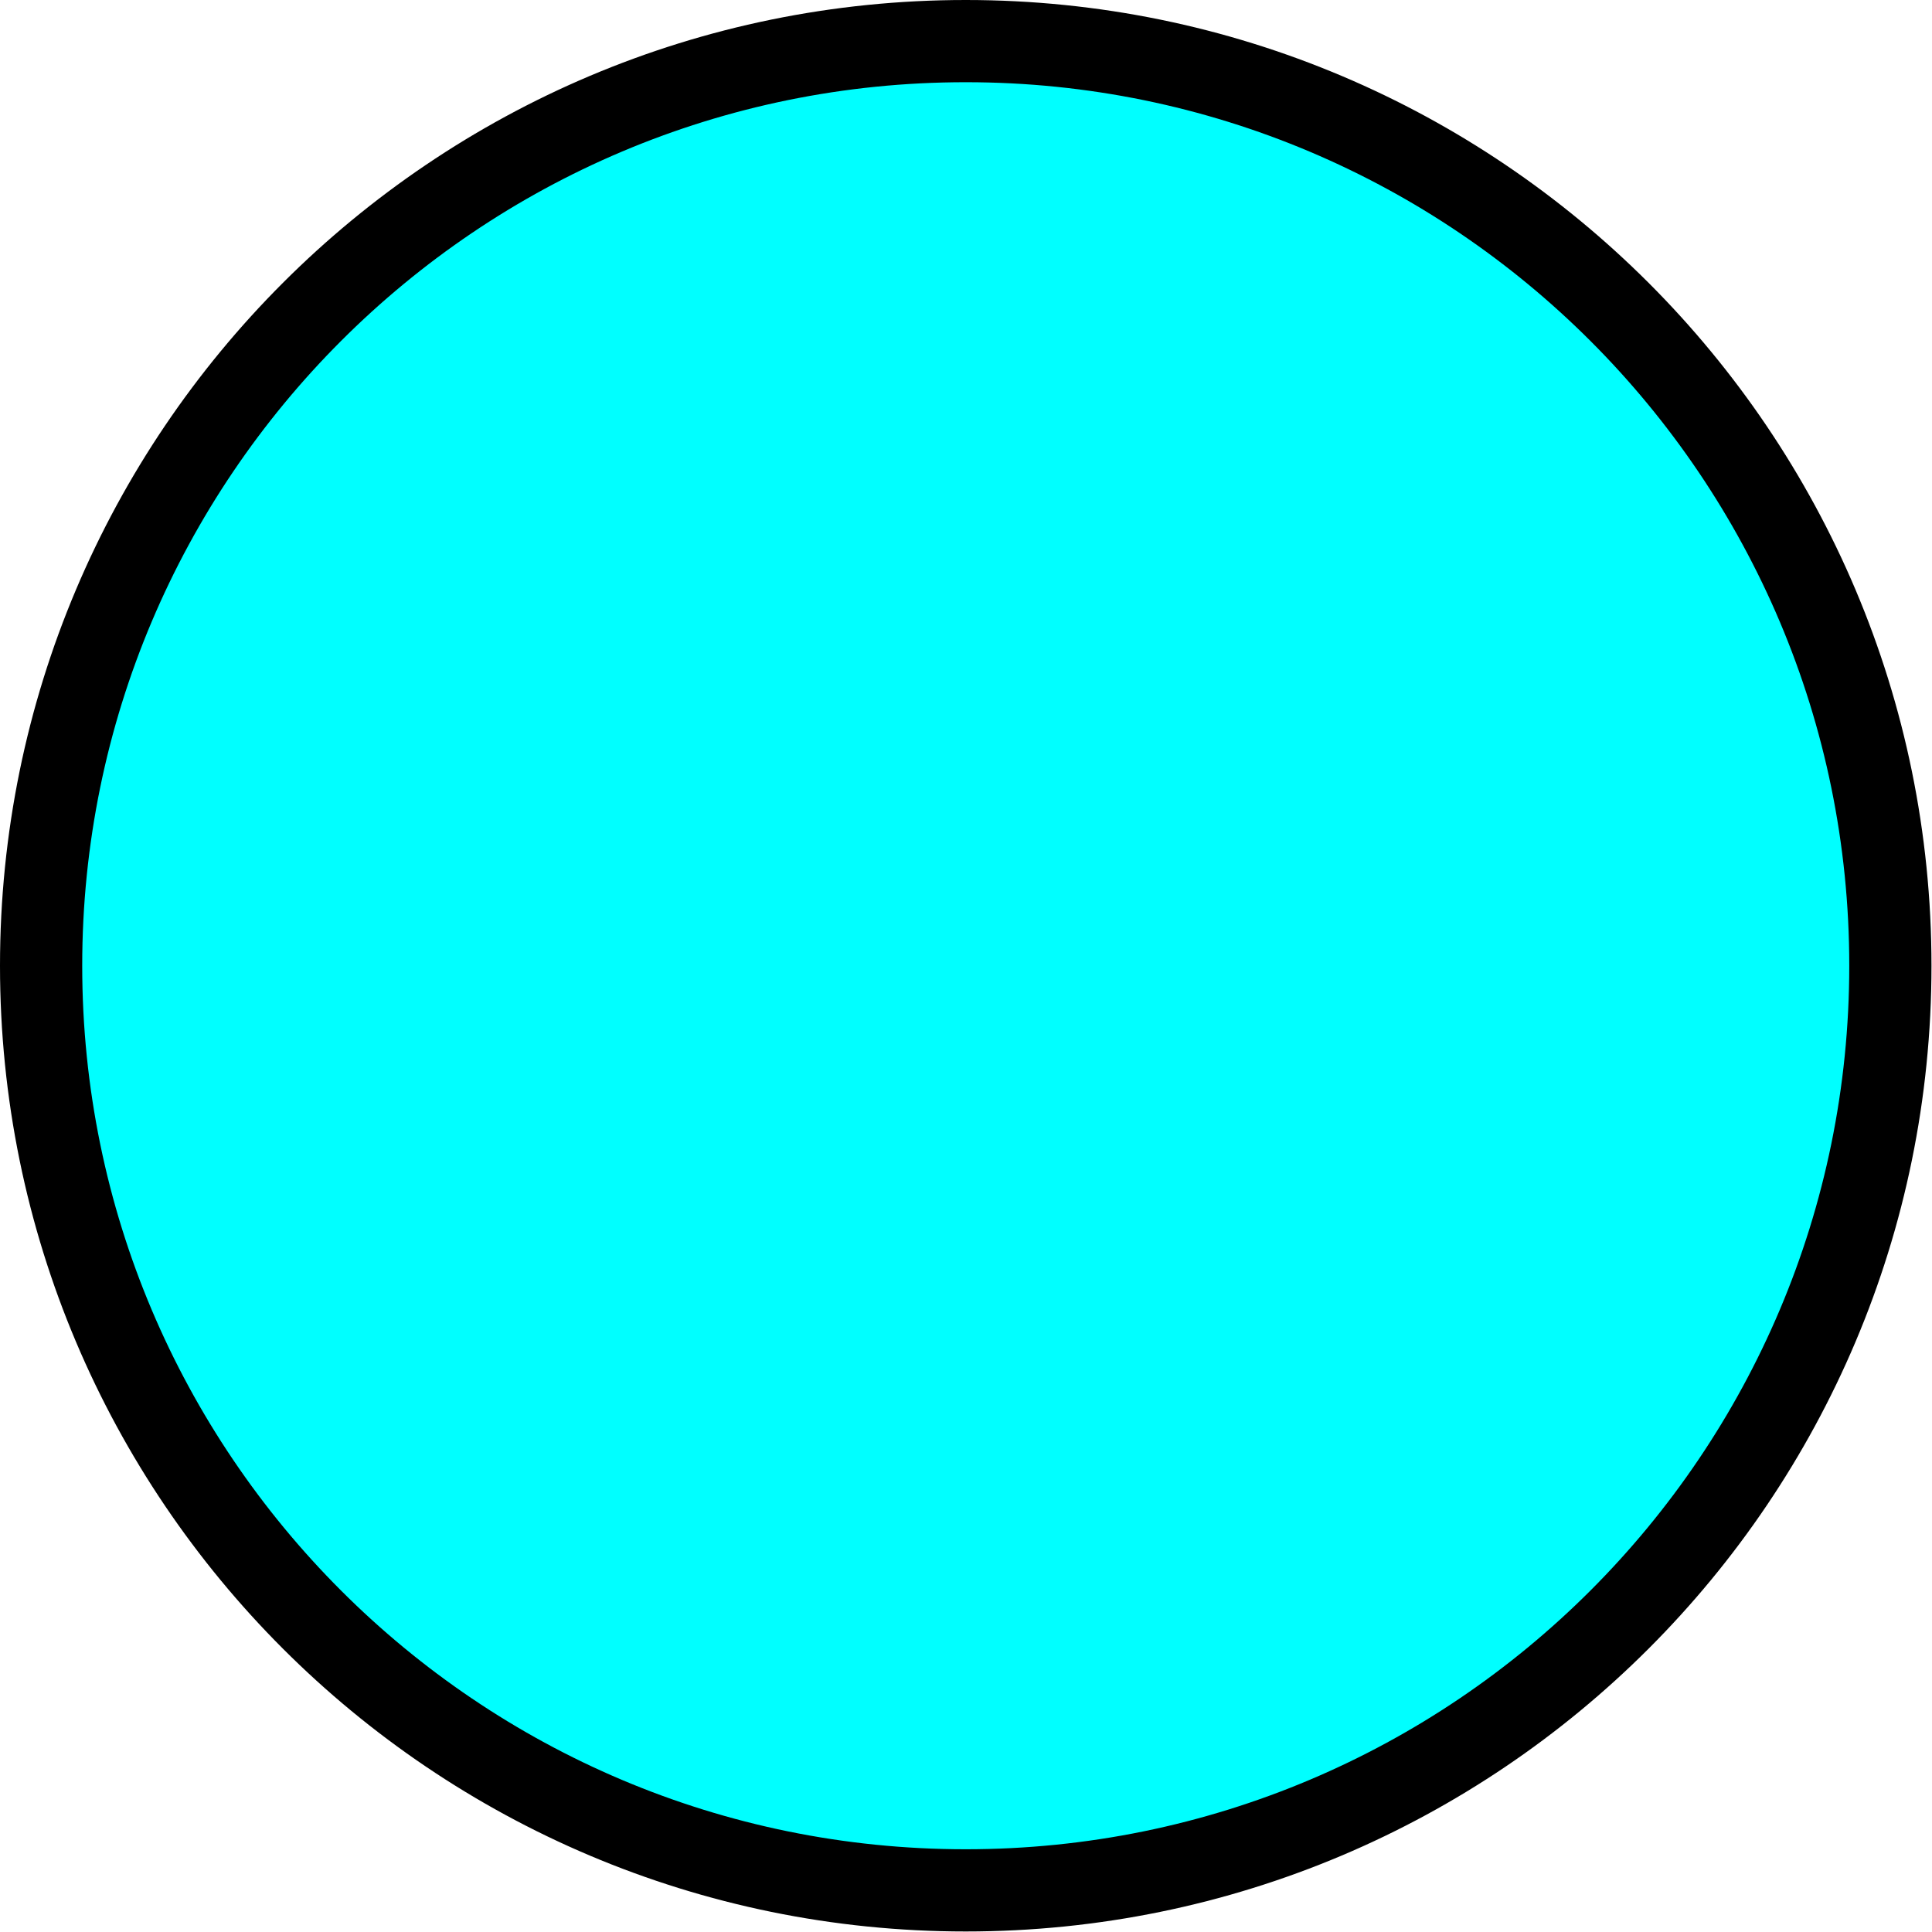 <?xml version='1.0' encoding='UTF-8'?>
<!-- This file was generated by dvisvgm 2.13.1 -->
<svg version='1.1' xmlns='http://www.w3.org/2000/svg' xmlns:xlink='http://www.w3.org/1999/xlink' width='23.5pt' height='23.5pt' viewBox='68.159 65.608 23.5 23.5'>
<g id='page1'>
<g transform='matrix(0.996 0 0 0.996 68.159 65.608)'>
<path d='M 23.086 11.794C 23.086 5.558 18.031 0.502 11.794 0.502C 5.558 0.502 0.502 5.558 0.502 11.794C 0.502 18.031 5.558 23.086 11.794 23.086C 18.031 23.086 23.086 18.031 23.086 11.794Z' fill='#00ffff'/>
</g>
<g transform='matrix(0.996 0 0 0.996 68.159 65.608)'>
<path d='M 23.086 11.794C 23.086 5.558 18.031 0.502 11.794 0.502C 5.558 0.502 0.502 5.558 0.502 11.794C 0.502 18.031 5.558 23.086 11.794 23.086C 18.031 23.086 23.086 18.031 23.086 11.794Z' fill='none' stroke='#000000' stroke-linecap='round' stroke-linejoin='round' stroke-miterlimit='10.037' stroke-width='1.004'/>
</g>
</g>
</svg>